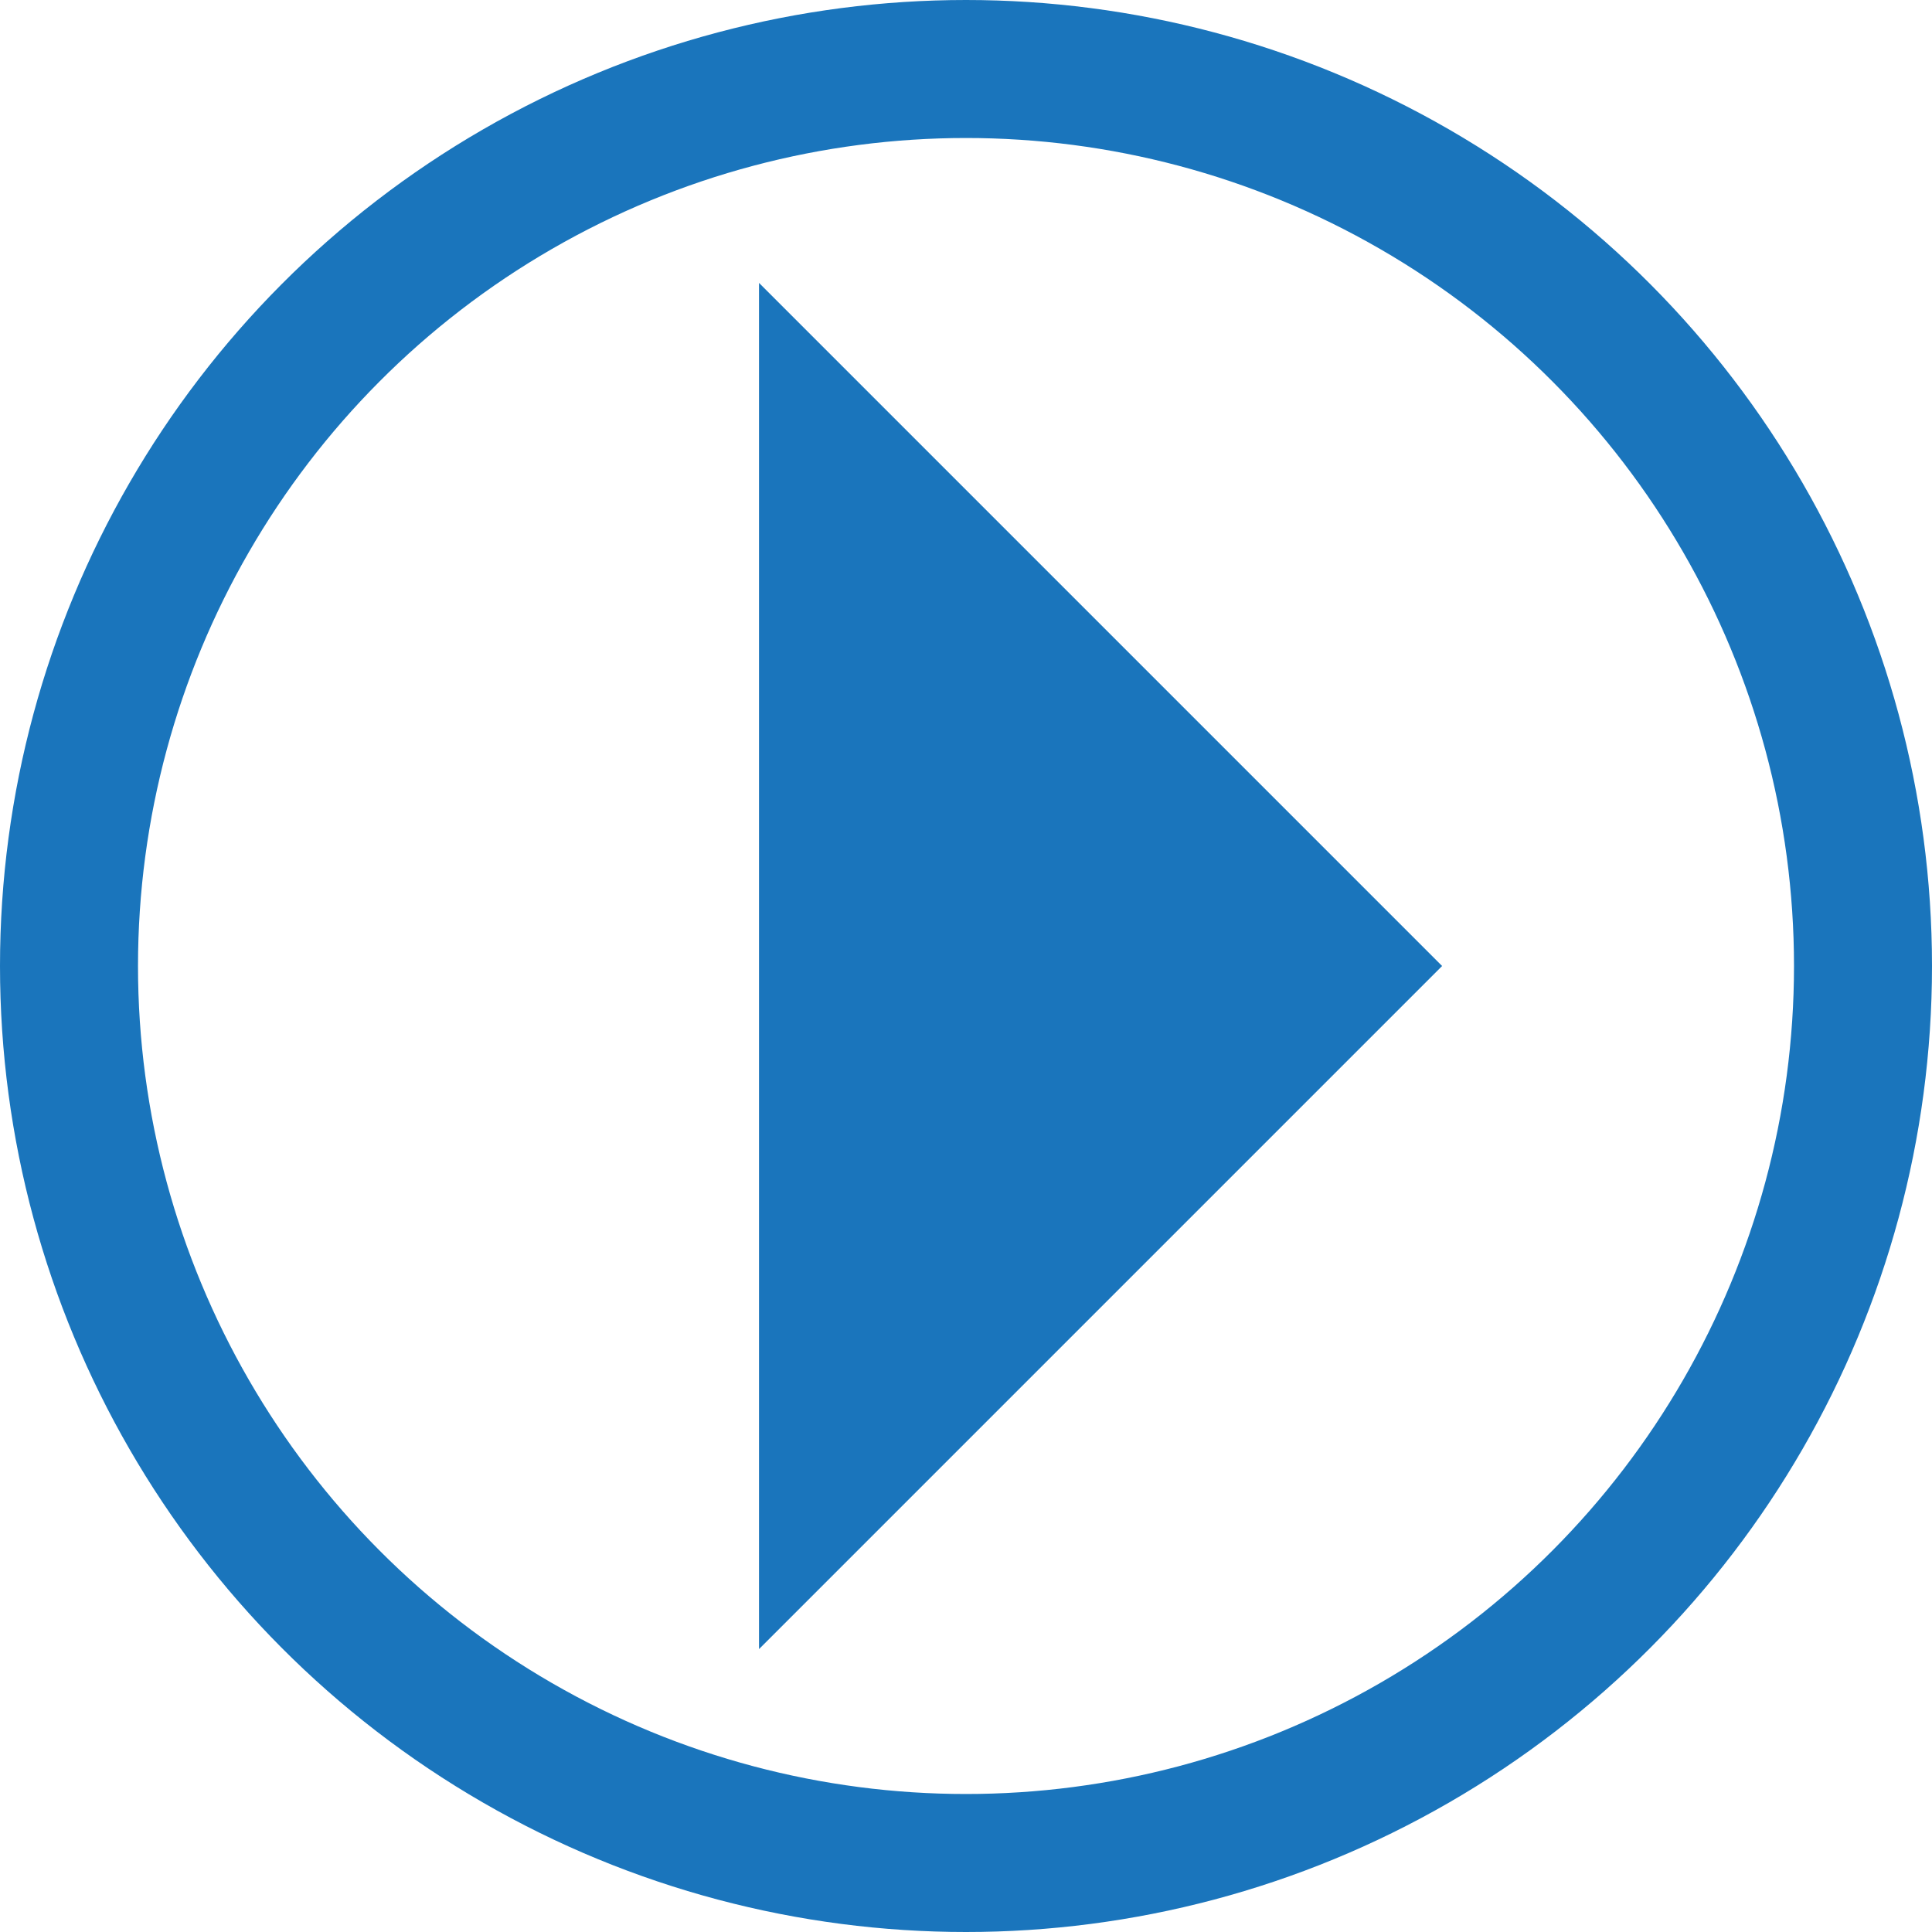 <svg xmlns="http://www.w3.org/2000/svg" width="28" height="28" viewBox="0 0 28 28">
    <g fill="none" fill-rule="evenodd" transform="translate(1 1)">
        <path fill="#1A75BC" d="M10 3.1l9.9 9.9-9.9 9.9"/>
        <circle cx="13" cy="13" r="13" stroke="#1A75BC" stroke-width="2"/>
    </g>
</svg>
